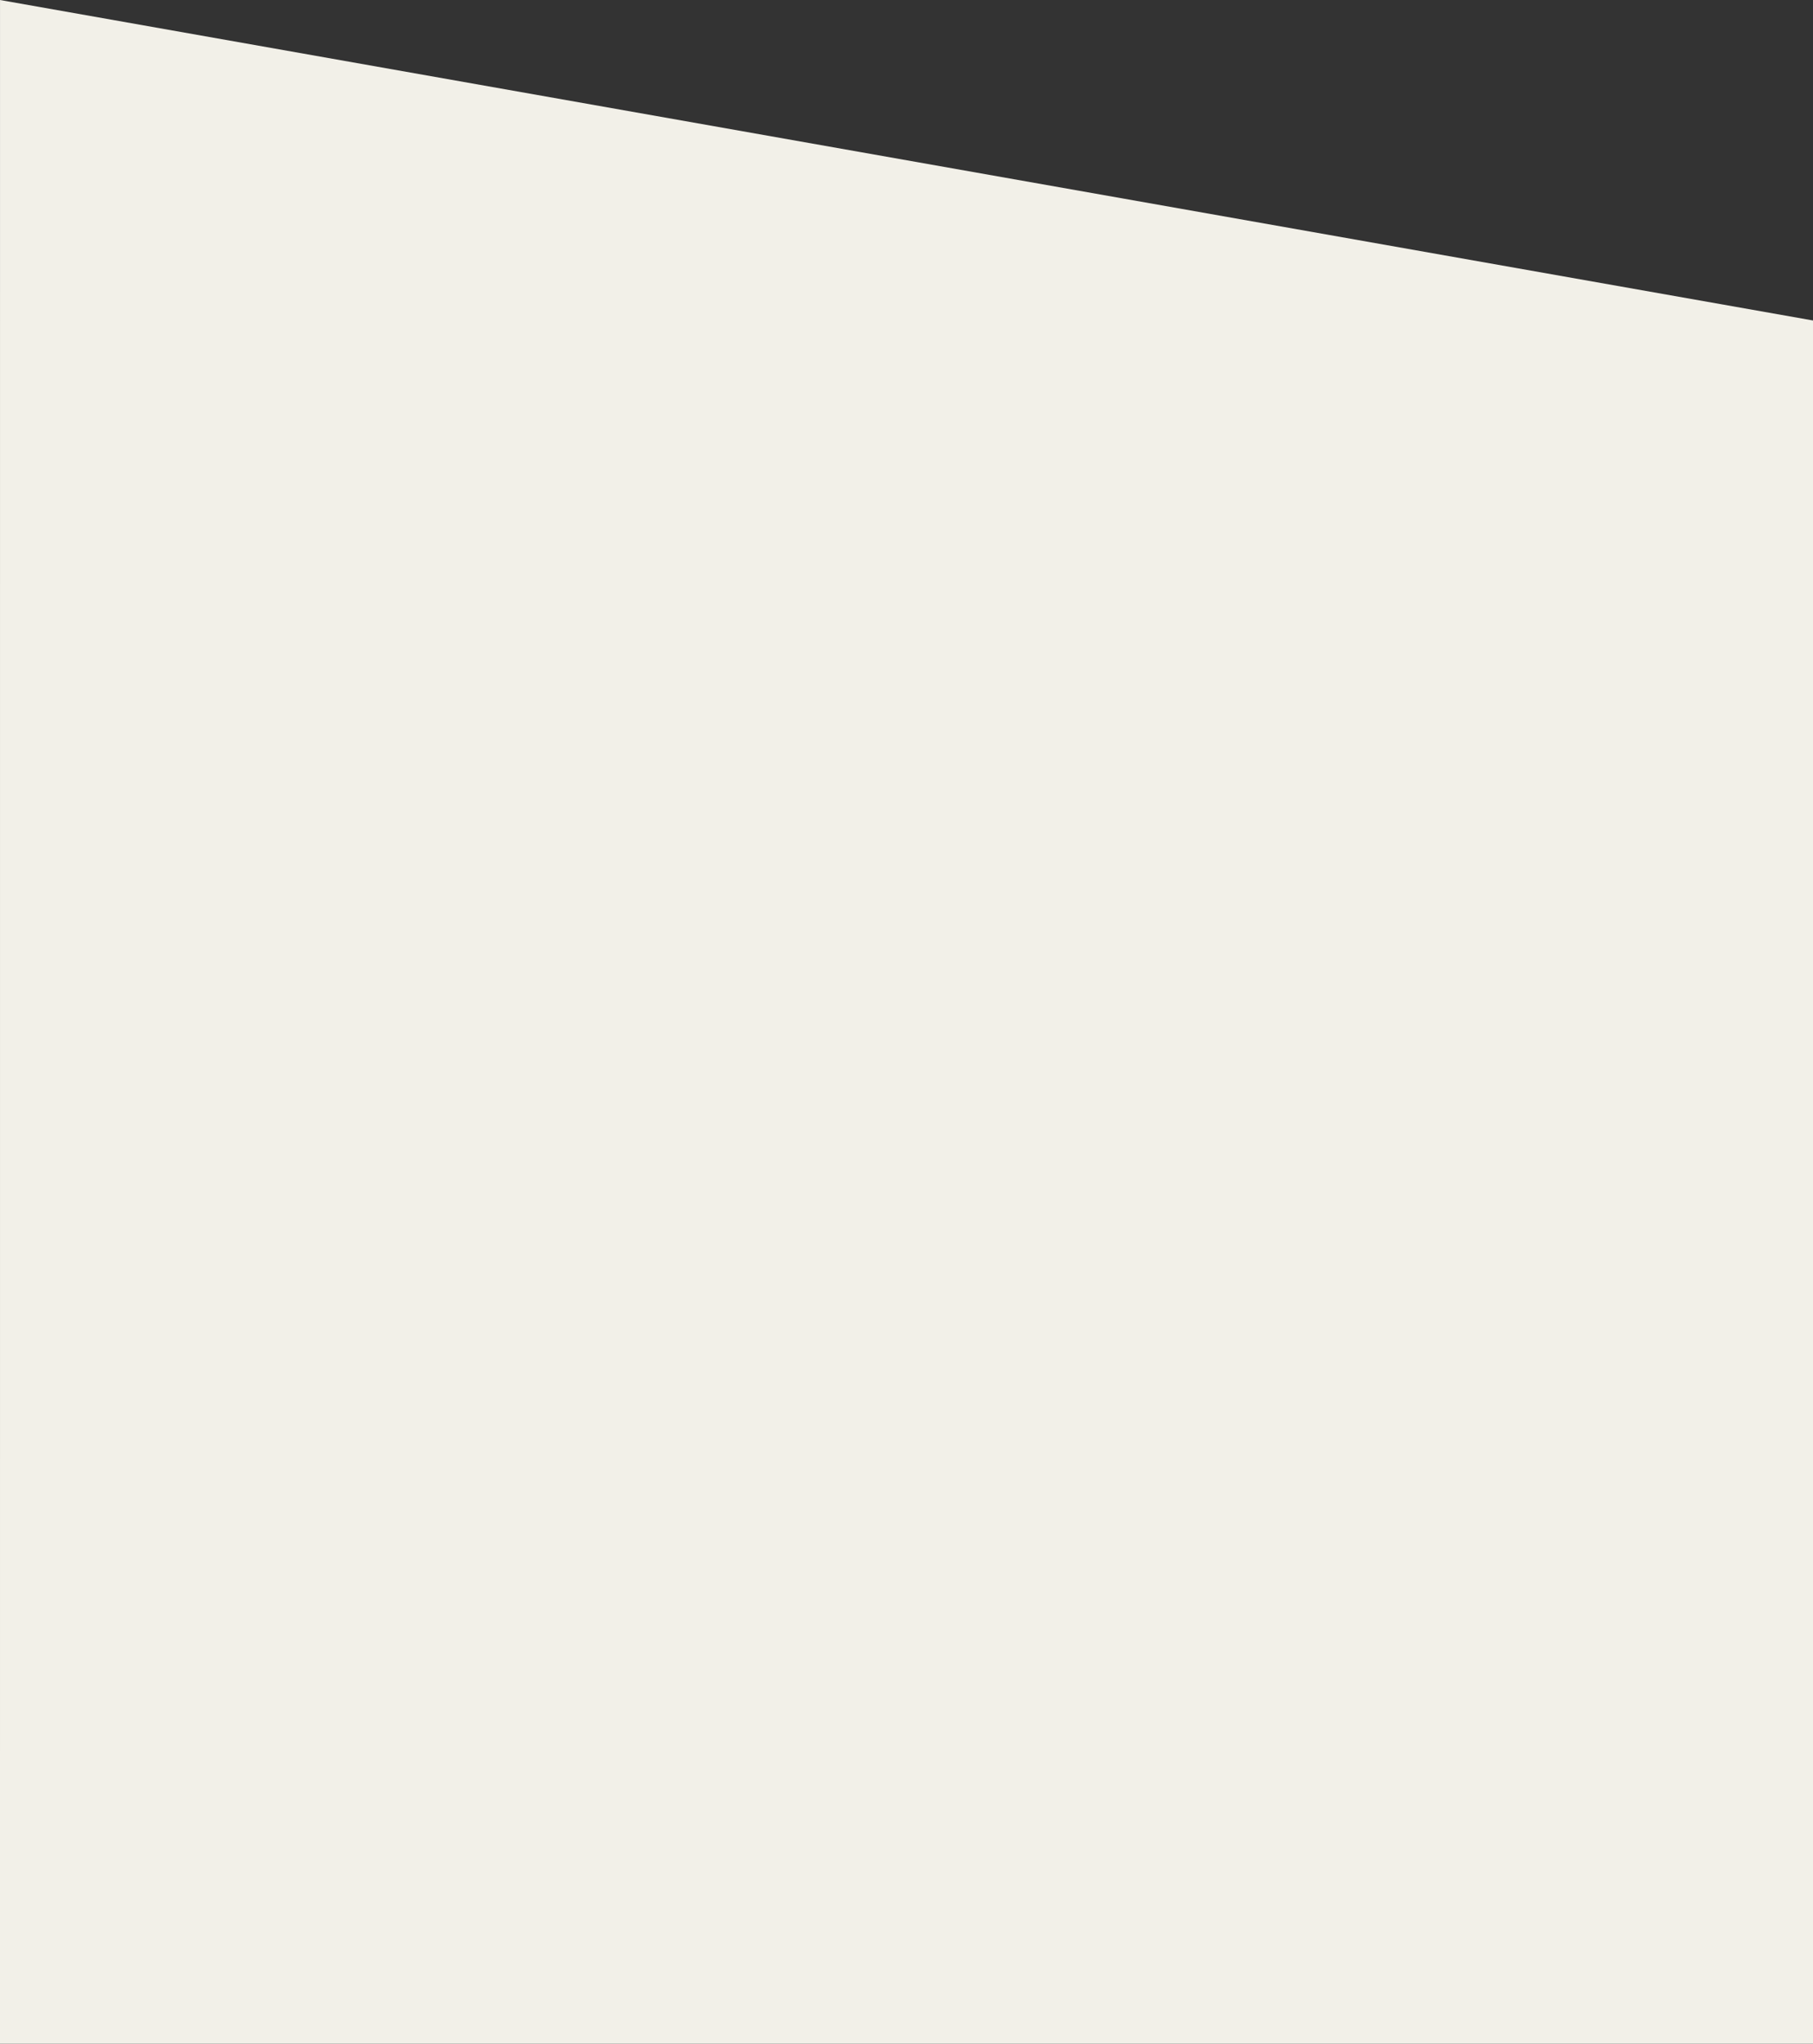 <?xml version="1.0" encoding="UTF-8" standalone="no"?>
<!-- Generator: Adobe Illustrator 16.0.0, SVG Export Plug-In . SVG Version: 6.00 Build 0)  -->

<svg
   xmlns:dc="http://purl.org/dc/elements/1.1/"
   xmlns:cc="http://creativecommons.org/ns#"
   xmlns:rdf="http://www.w3.org/1999/02/22-rdf-syntax-ns#"
   xmlns:svg="http://www.w3.org/2000/svg"
   xmlns="http://www.w3.org/2000/svg"
   xmlns:sodipodi="http://sodipodi.sourceforge.net/DTD/sodipodi-0.dtd"
   xmlns:inkscape="http://www.inkscape.org/namespaces/inkscape"
   version="1.1"
   id="Layer_1"
   x="0px"
   y="0px"
   width="900.006px"
   height="1013.986px"
   viewBox="0 0 900.006 1013.986"
   enable-background="new 0 0 900.006 1013.986"
   xml:space="preserve"
   sodipodi:docname="tr_about_bg_left.svg"
   inkscape:version="0.92.1 r15371"><rect x="0" y="0" width="900.006" height="1013.986" fill="#333333" stroke="none"/><defs
     id="defs9" /><sodipodi:namedview
     pagecolor="#ffffff"
     bordercolor="#666666"
     borderopacity="1"
     objecttolerance="10"
     gridtolerance="10"
     guidetolerance="10"
     inkscape:pageopacity="0"
     inkscape:pageshadow="2"
     inkscape:window-width="716"
     inkscape:window-height="480"
     id="namedview7"
     showgrid="false"
     inkscape:zoom="0.23274483"
     inkscape:cx="450.00299"
     inkscape:cy="506.99301"
     inkscape:window-x="1778"
     inkscape:window-y="254"
     inkscape:window-maximized="0"
     inkscape:current-layer="Layer_1" /><g
     id="g4"
     style="fill:#f2f0e8;fill-opacity:1"><path
       fill-rule="evenodd"
       clip-rule="evenodd"
       fill="#F0EFE9"
       d="M0.01,0l899.997,159.008v854.979H0L0.01,0z"
       id="path2"
       style="fill:#f2f0e8;fill-opacity:1" /></g></svg>